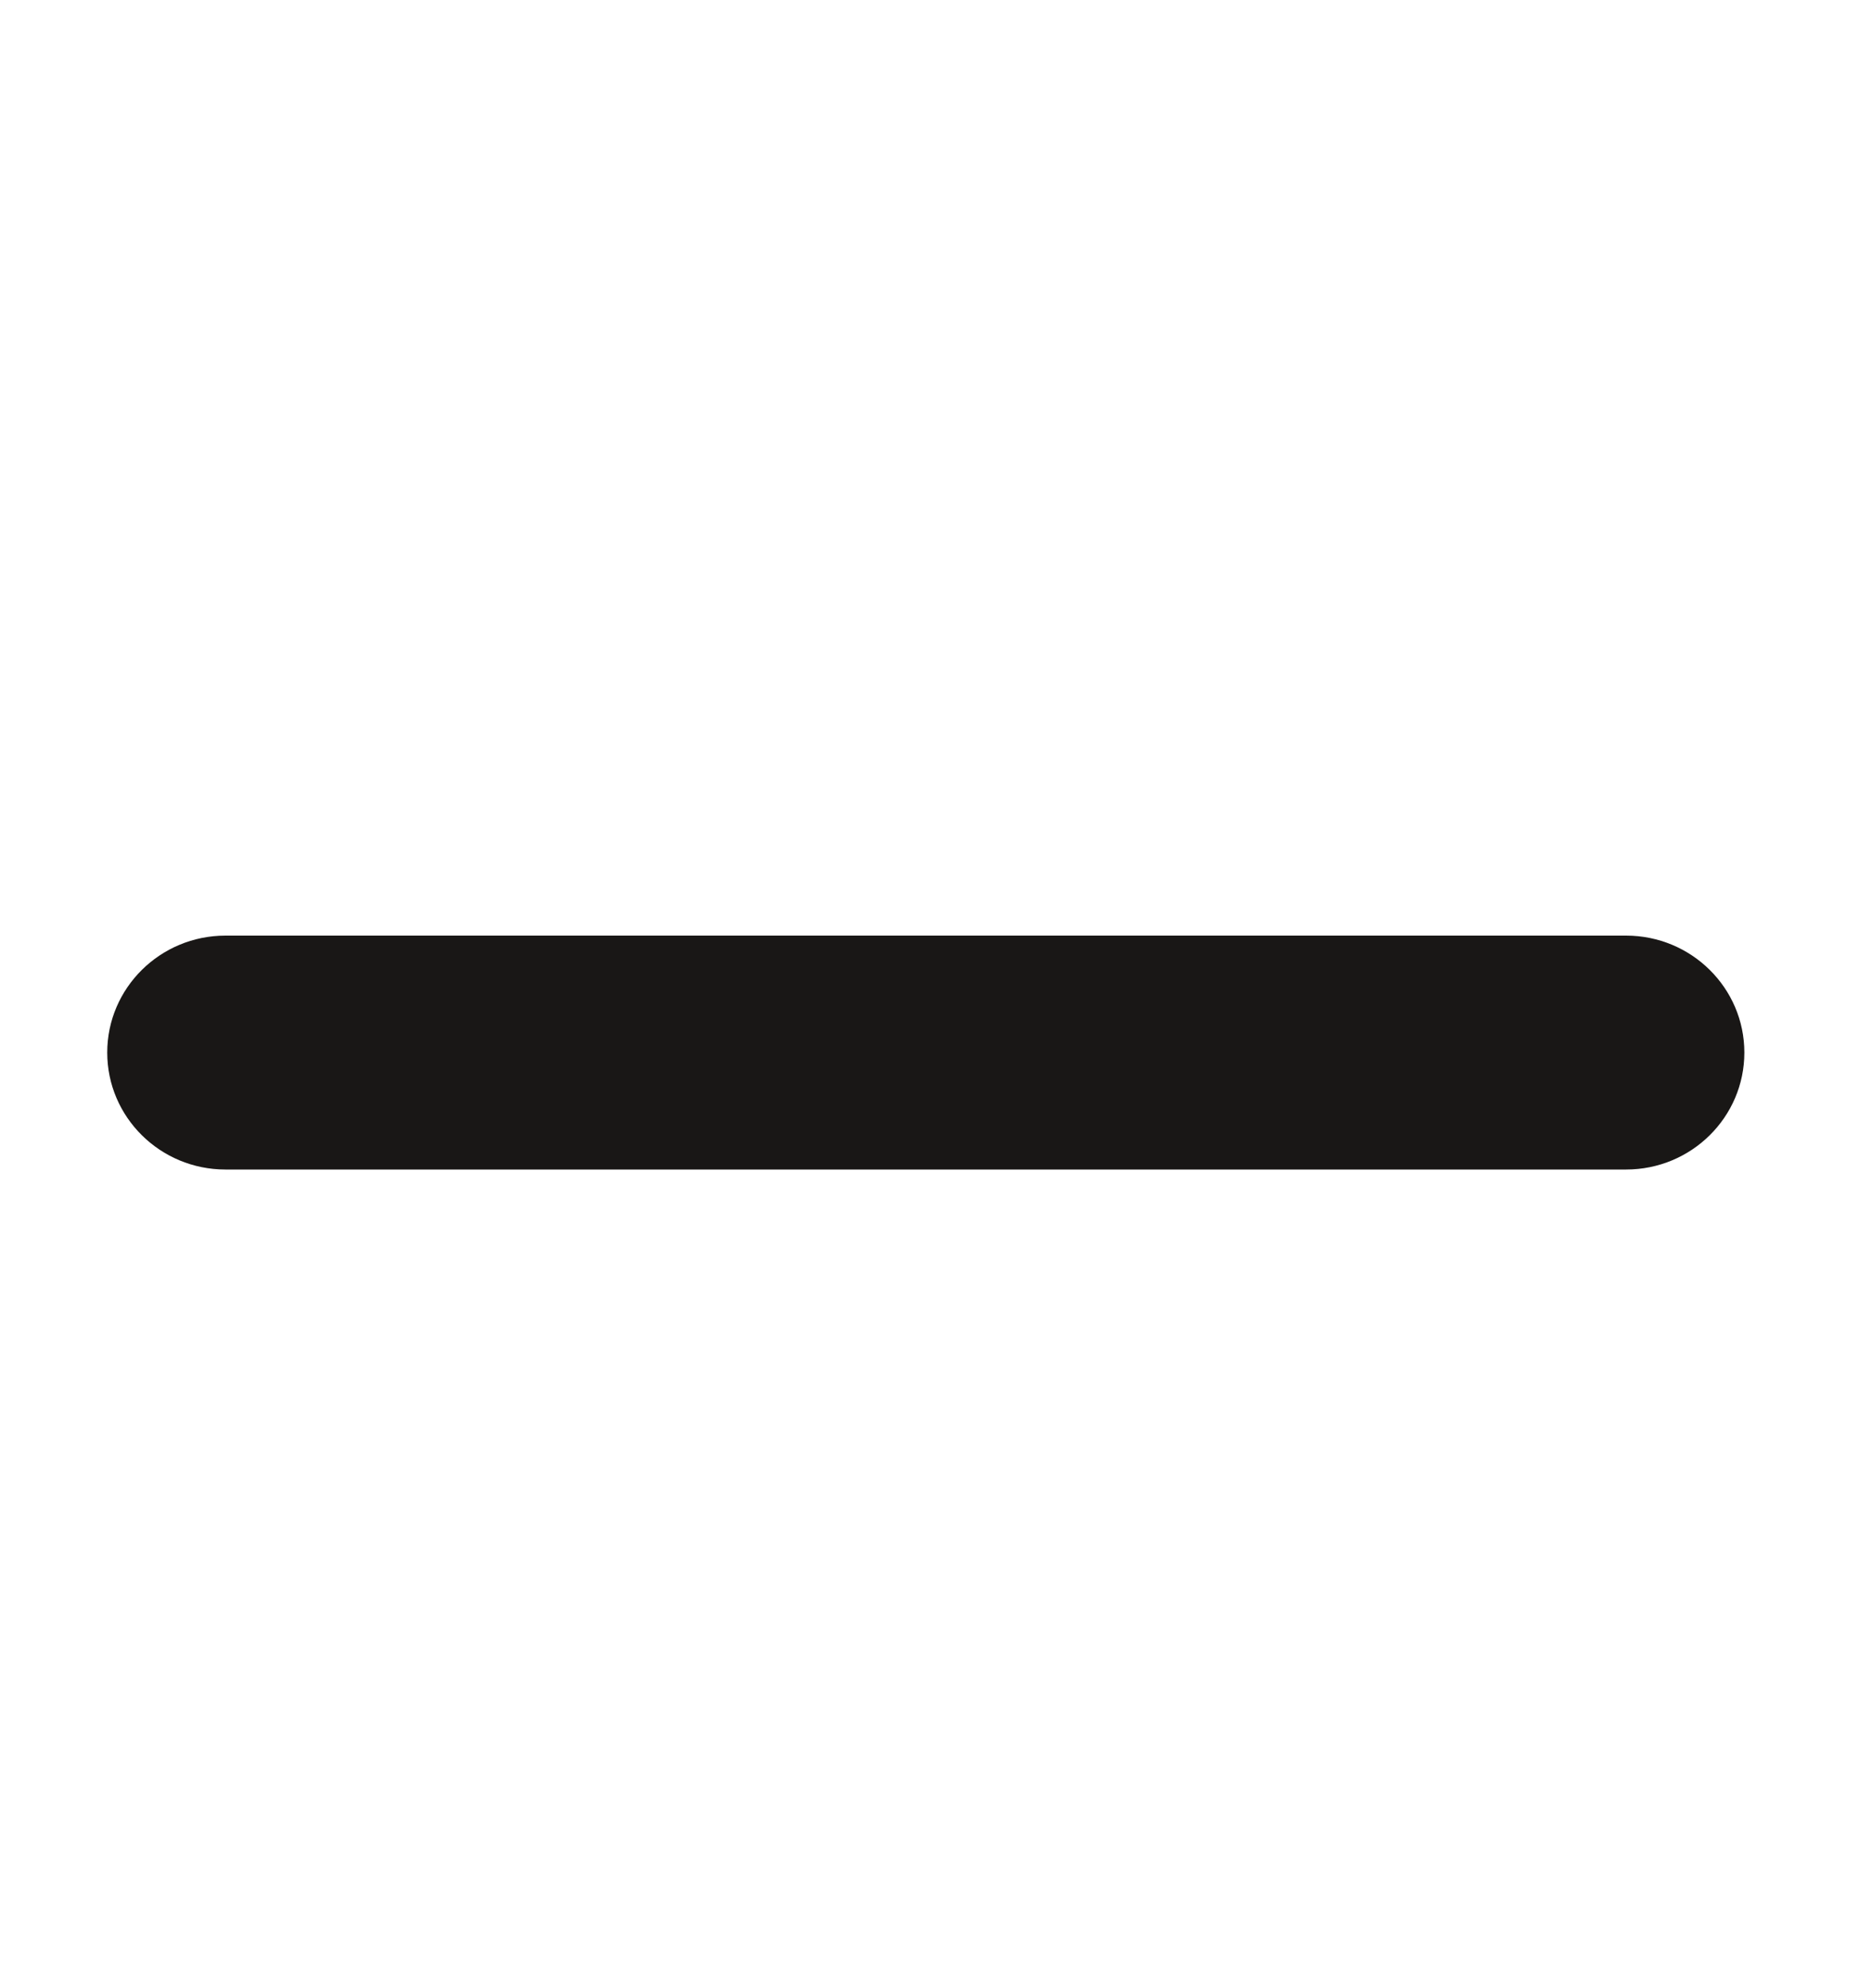 <?xml version="1.0" encoding="UTF-8"?>
<svg width="16px" height="17px" viewBox="0 0 16 17" version="1.1" xmlns="http://www.w3.org/2000/svg" xmlns:xlink="http://www.w3.org/1999/xlink">
    <title>F8624A9C-AC9B-4D34-930B-F2B2A69B3BAD</title>
    <g id="🖥---Templates---Clientes" stroke="none" stroke-width="1" fill="none" fill-rule="evenodd">
        <g id="04_1-Gestor_de_pedidos" transform="translate(-312, -151)">
            <rect fill="#FFFFFF" x="0" y="0" width="1280" height="672"></rect>
            <g id="O-/-Card-/-Orders-/-Default" transform="translate(128, 150)" fill="#191716">
                <g id="A-/-Icon-/-Small--/-minus" transform="translate(184, 2)">
                    <path d="M7.917,15 C7.365,15 6.917,14.547 6.917,13.989 L6.917,2.011 C6.917,1.453 7.365,1 7.917,1 C8.469,1 8.917,1.453 8.917,2.011 L8.917,13.989 C8.917,14.547 8.469,15 7.917,15" id="Fill-1" transform="translate(7.917, 8) scale(-1, 1) rotate(270) translate(-7.917, -8) "></path>
                </g>
            </g>
        </g>
    </g>
</svg>